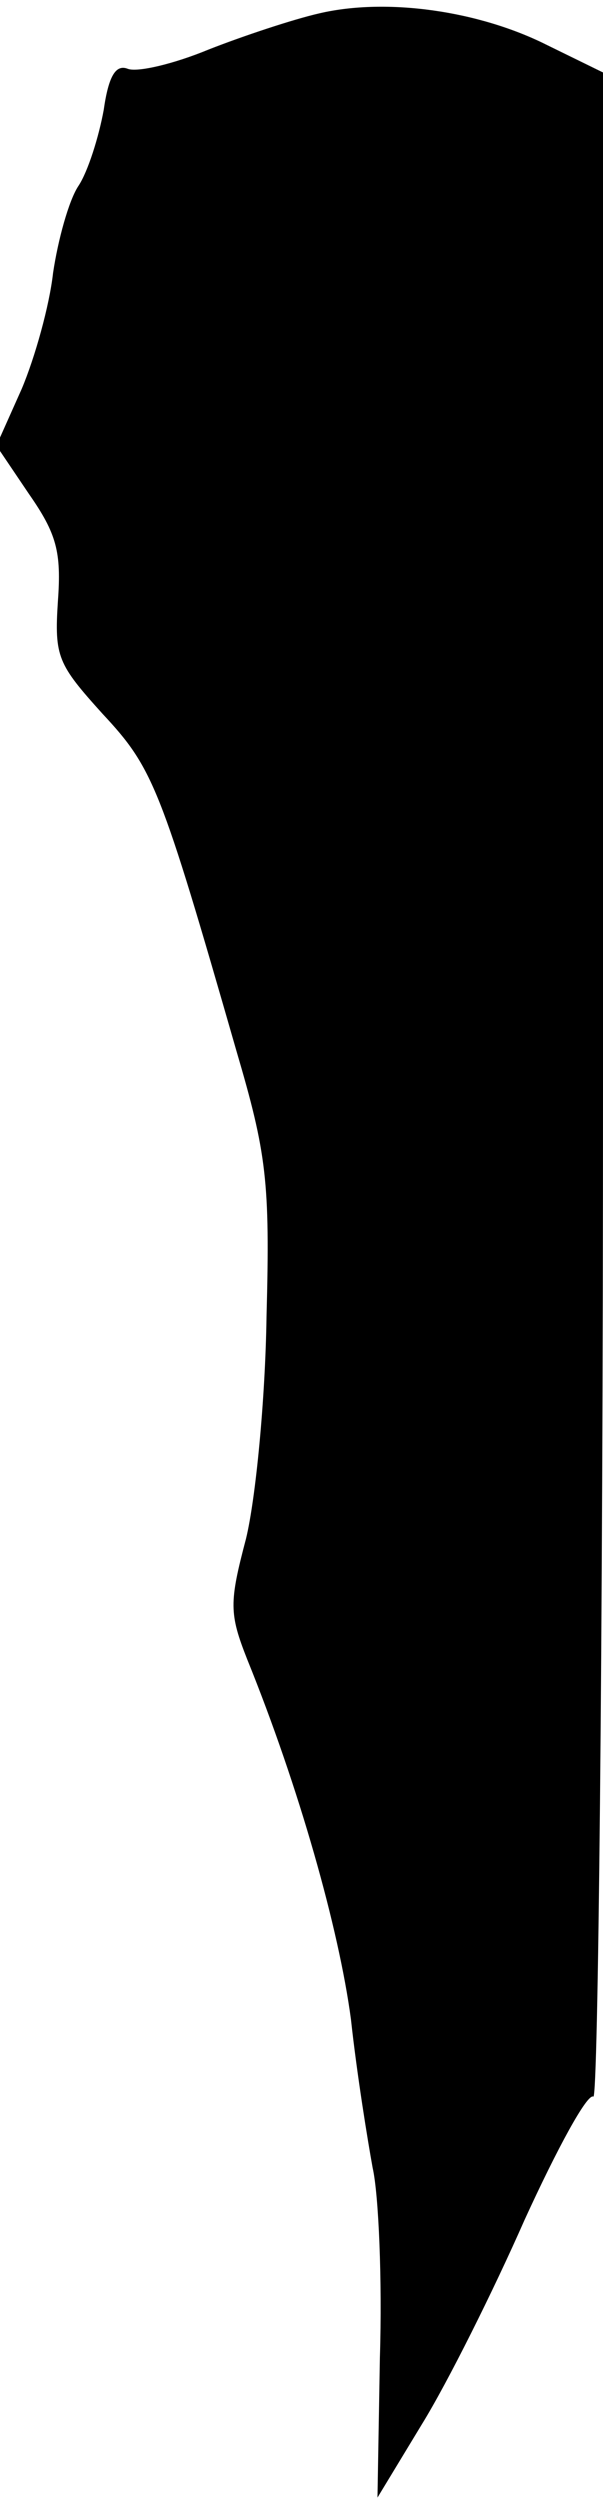 <?xml version="1.0" standalone="no"?>
<!DOCTYPE svg PUBLIC "-//W3C//DTD SVG 20010904//EN"
 "http://www.w3.org/TR/2001/REC-SVG-20010904/DTD/svg10.dtd">
<svg version="1.0" xmlns="http://www.w3.org/2000/svg"
 width="50pt" height="207pt" viewBox="0 0 50 207"
 preserveAspectRatio="xMidYMid meet">
<g transform="translate(0,207) scale(0.1,-0.1)"
fill="#000000" stroke="none">
<path fill="#000000" stroke="none" d="M265 2059 c-22 -5 -64 -19 -92 -30 -29
-12 -59 -19 -67 -16 -10 4 -16 -6 -20 -34 -4 -22 -13 -51 -21 -63 -8 -12 -17
-45 -21 -72 -3 -27 -15 -70 -26 -96 l-21 -47 27 -40 c23 -33 27 -48 24 -89 -3
-46 0 -52 37 -93 42 -45 48 -60 111 -279 25 -85 28 -108 25 -220 -1 -69 -9
-151 -17 -184 -14 -53 -14 -62 1 -100 43 -106 76 -223 86 -298 5 -46 14 -101
18 -123 5 -22 8 -93 6 -157 l-2 -116 37 61 c21 34 59 110 85 169 27 59 52 105
57 102 4 -3 8 373 8 835 l0 841 -47 23 c-56 28 -132 39 -188 26z"/>
</g>
</svg>
